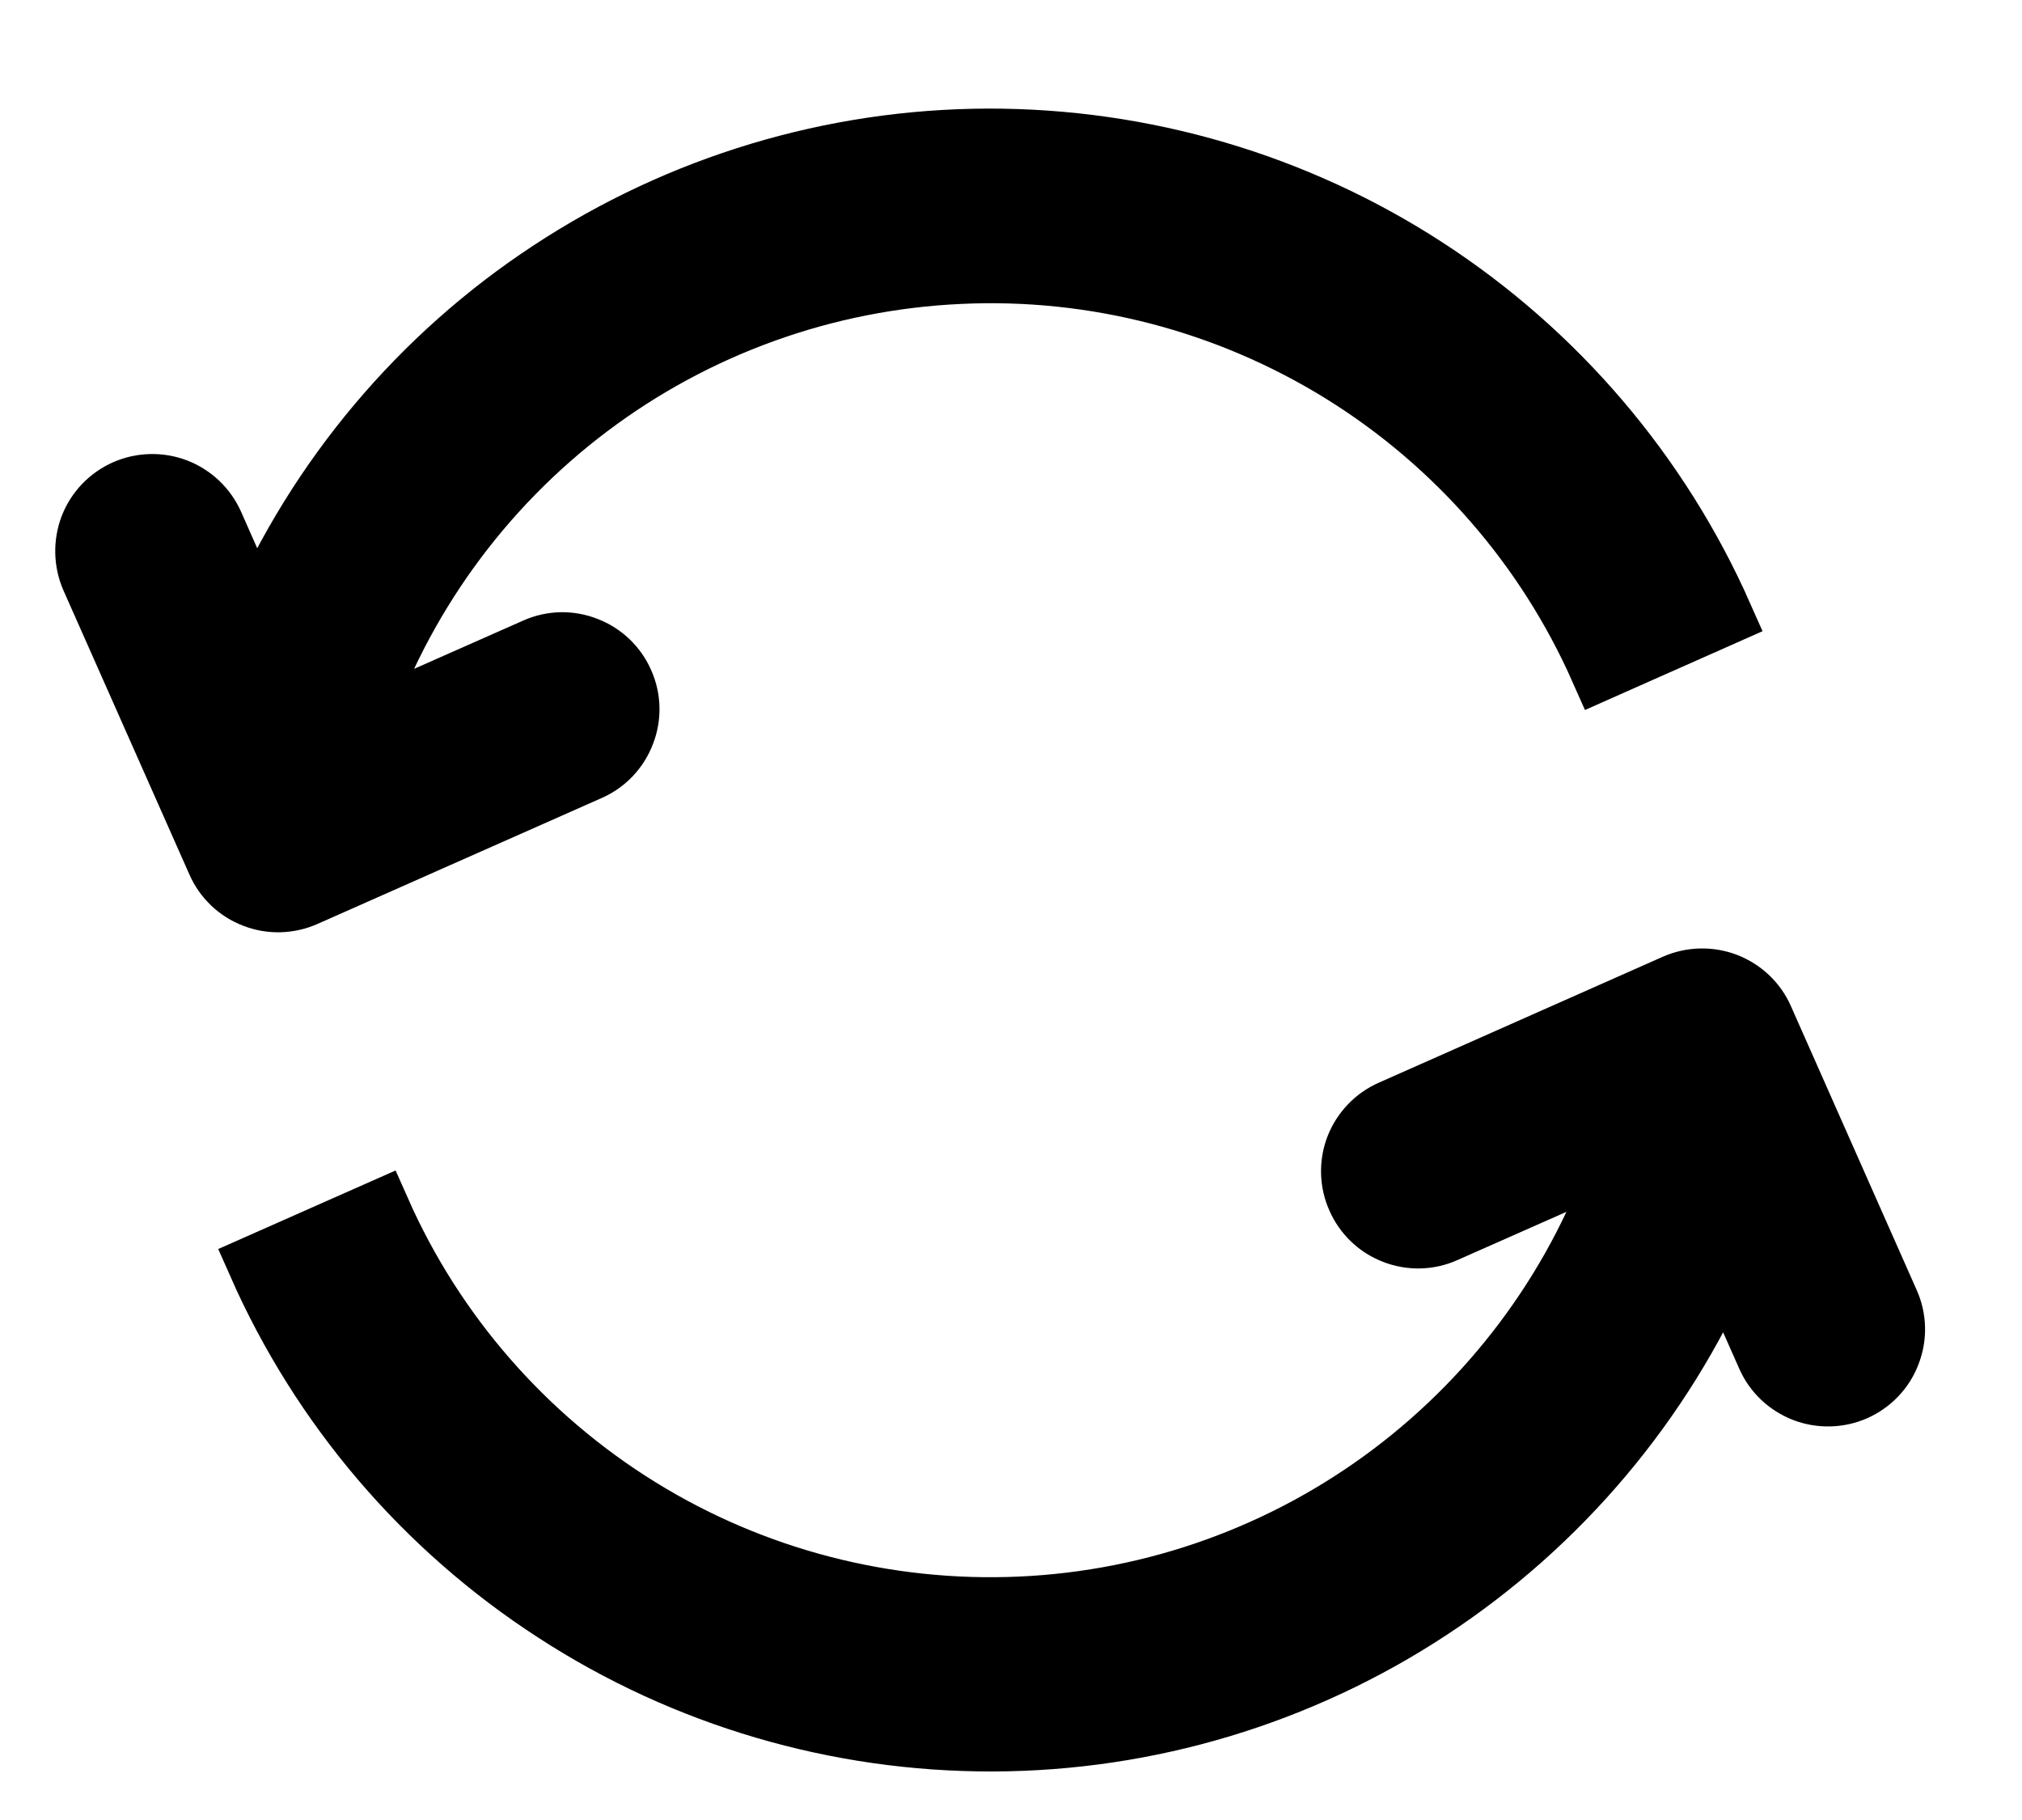 <svg width="10" height="9" viewBox="0 0 10 9" fill="none" xmlns="http://www.w3.org/2000/svg">
<path d="M8.528 6.232C8.221 6.937 7.715 7.537 7.073 7.959C6.43 8.382 5.678 8.608 4.91 8.61C4.141 8.612 3.388 8.391 2.743 7.972C2.097 7.554 1.588 6.957 1.277 6.253L1.88 5.986C2.149 6.594 2.596 7.106 3.161 7.456C3.726 7.806 4.384 7.976 5.048 7.946C5.712 7.916 6.351 7.686 6.882 7.286C7.413 6.886 7.811 6.336 8.024 5.706L7.147 6.094C7.067 6.13 6.976 6.132 6.894 6.1C6.813 6.069 6.747 6.006 6.712 5.926C6.676 5.846 6.674 5.755 6.705 5.674C6.737 5.592 6.8 5.526 6.88 5.491L8.285 4.868C8.365 4.833 8.456 4.831 8.537 4.862C8.619 4.894 8.685 4.956 8.72 5.036L9.342 6.44C9.378 6.52 9.38 6.611 9.348 6.693C9.317 6.775 9.254 6.84 9.174 6.876C9.094 6.911 9.003 6.913 8.922 6.882C8.84 6.85 8.774 6.788 8.739 6.708L8.528 6.232ZM1.771 3.594L2.648 3.206C2.728 3.17 2.819 3.168 2.9 3.2C2.982 3.231 3.048 3.294 3.083 3.374C3.119 3.454 3.121 3.545 3.089 3.626C3.058 3.708 2.995 3.774 2.915 3.809L1.509 4.432C1.429 4.467 1.339 4.47 1.257 4.438C1.175 4.407 1.109 4.344 1.074 4.264L0.451 2.859C0.416 2.779 0.414 2.688 0.445 2.606C0.477 2.524 0.539 2.459 0.62 2.423C0.7 2.388 0.79 2.386 0.872 2.417C0.954 2.449 1.019 2.511 1.055 2.591L1.266 3.068C1.573 2.362 2.078 1.761 2.721 1.339C3.364 0.916 4.116 0.689 4.885 0.687C5.654 0.685 6.408 0.906 7.053 1.325C7.698 1.744 8.208 2.342 8.519 3.045L7.915 3.313C7.646 2.705 7.2 2.193 6.635 1.843C6.069 1.493 5.412 1.322 4.748 1.353C4.083 1.383 3.444 1.613 2.913 2.013C2.382 2.413 1.984 2.964 1.771 3.594Z" fill="black" stroke="black" stroke-width="0.3"/>
</svg>
